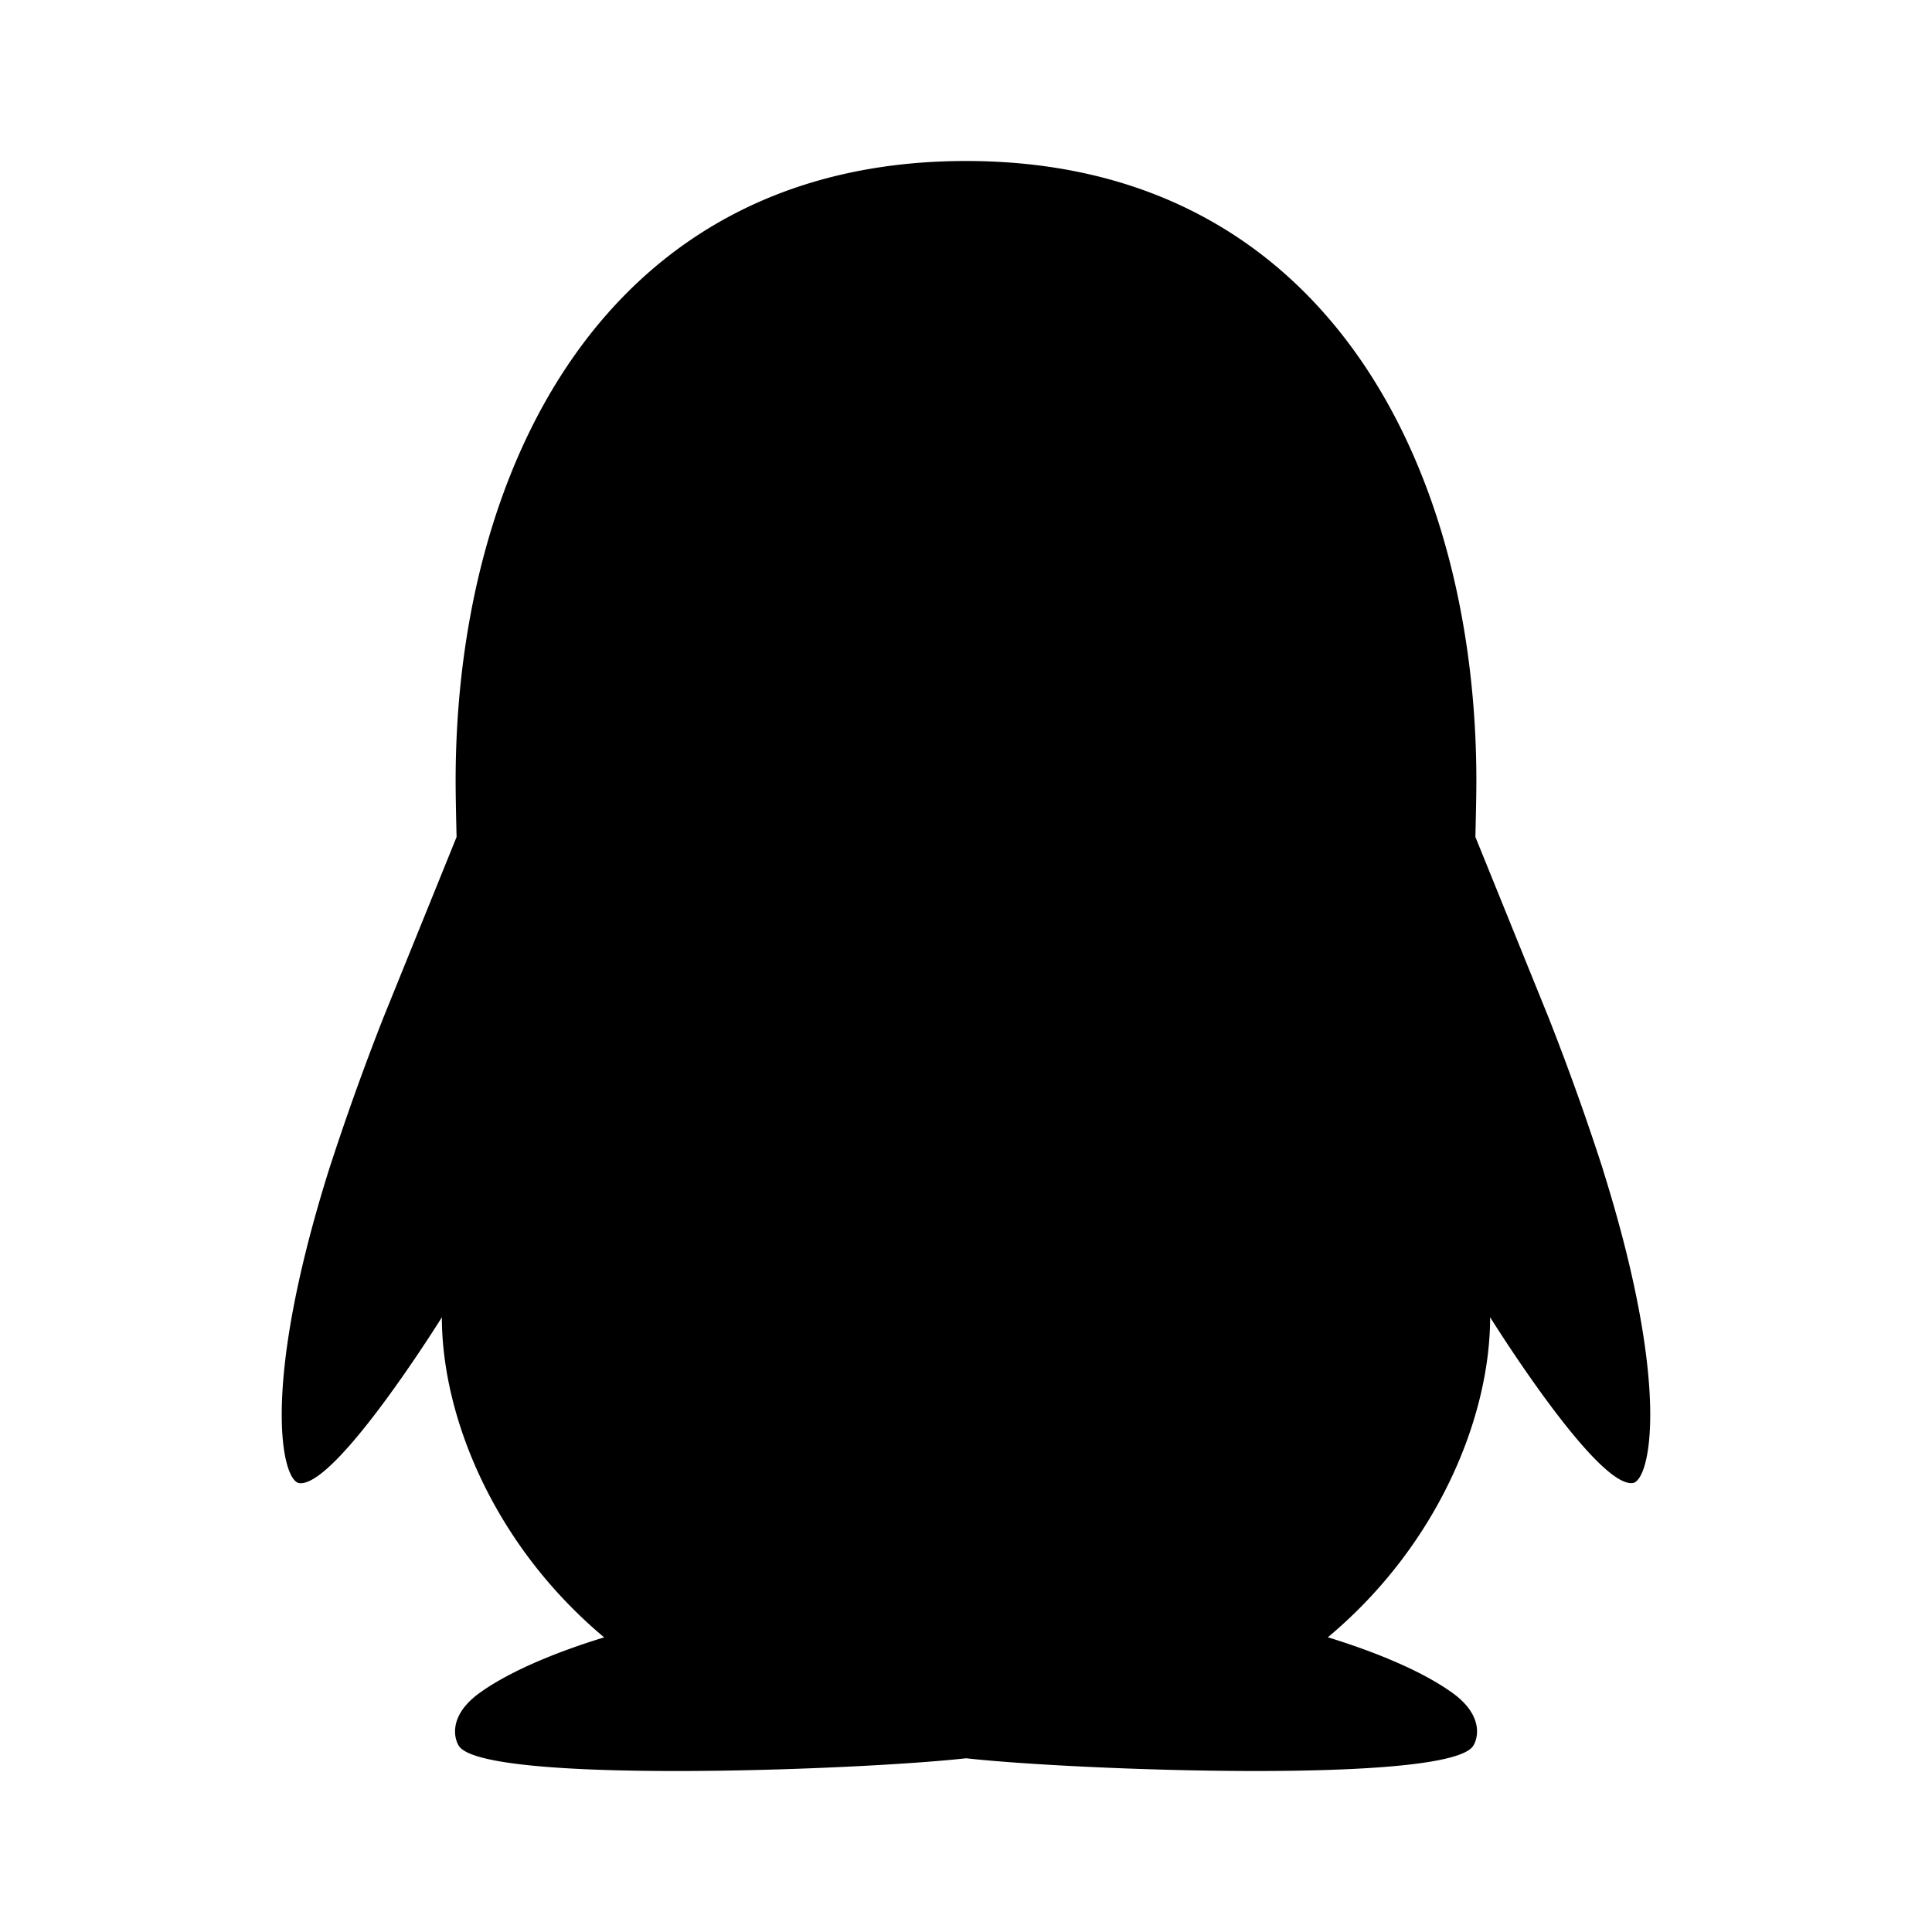 <svg width="24" height="24"  xmlns="http://www.w3.org/2000/svg"><g clip-path="url(#a)"><path d="M19.913 14.529a32.043 32.043 0 0 0-.675-1.886l-.91-2.246c0-.026.012-.468.012-.696C18.34 5.86 16.507 2 12 2S5.66 5.86 5.66 9.7c0 .229.011.671.012.697l-.91 2.246a32.777 32.777 0 0 0-.675 1.886c-.86 2.737-.581 3.87-.369 3.895.455.054 1.771-2.06 1.771-2.06 0 1.224.637 2.822 2.016 3.976-.515.157-1.147.399-1.554.695-.365.267-.319.54-.253.65.289.481 4.955.307 6.303.157 1.347.15 6.014.324 6.302-.158.066-.11.112-.382-.253-.649-.407-.296-1.039-.538-1.555-.696 1.379-1.153 2.016-2.751 2.016-3.976 0 0 1.316 2.115 1.771 2.06.212-.025.49-1.157-.37-3.894" /></g><defs><clipPath id="a"><path fill="#fff" d="M0 0h24v24H0z"/></clipPath></defs></svg>